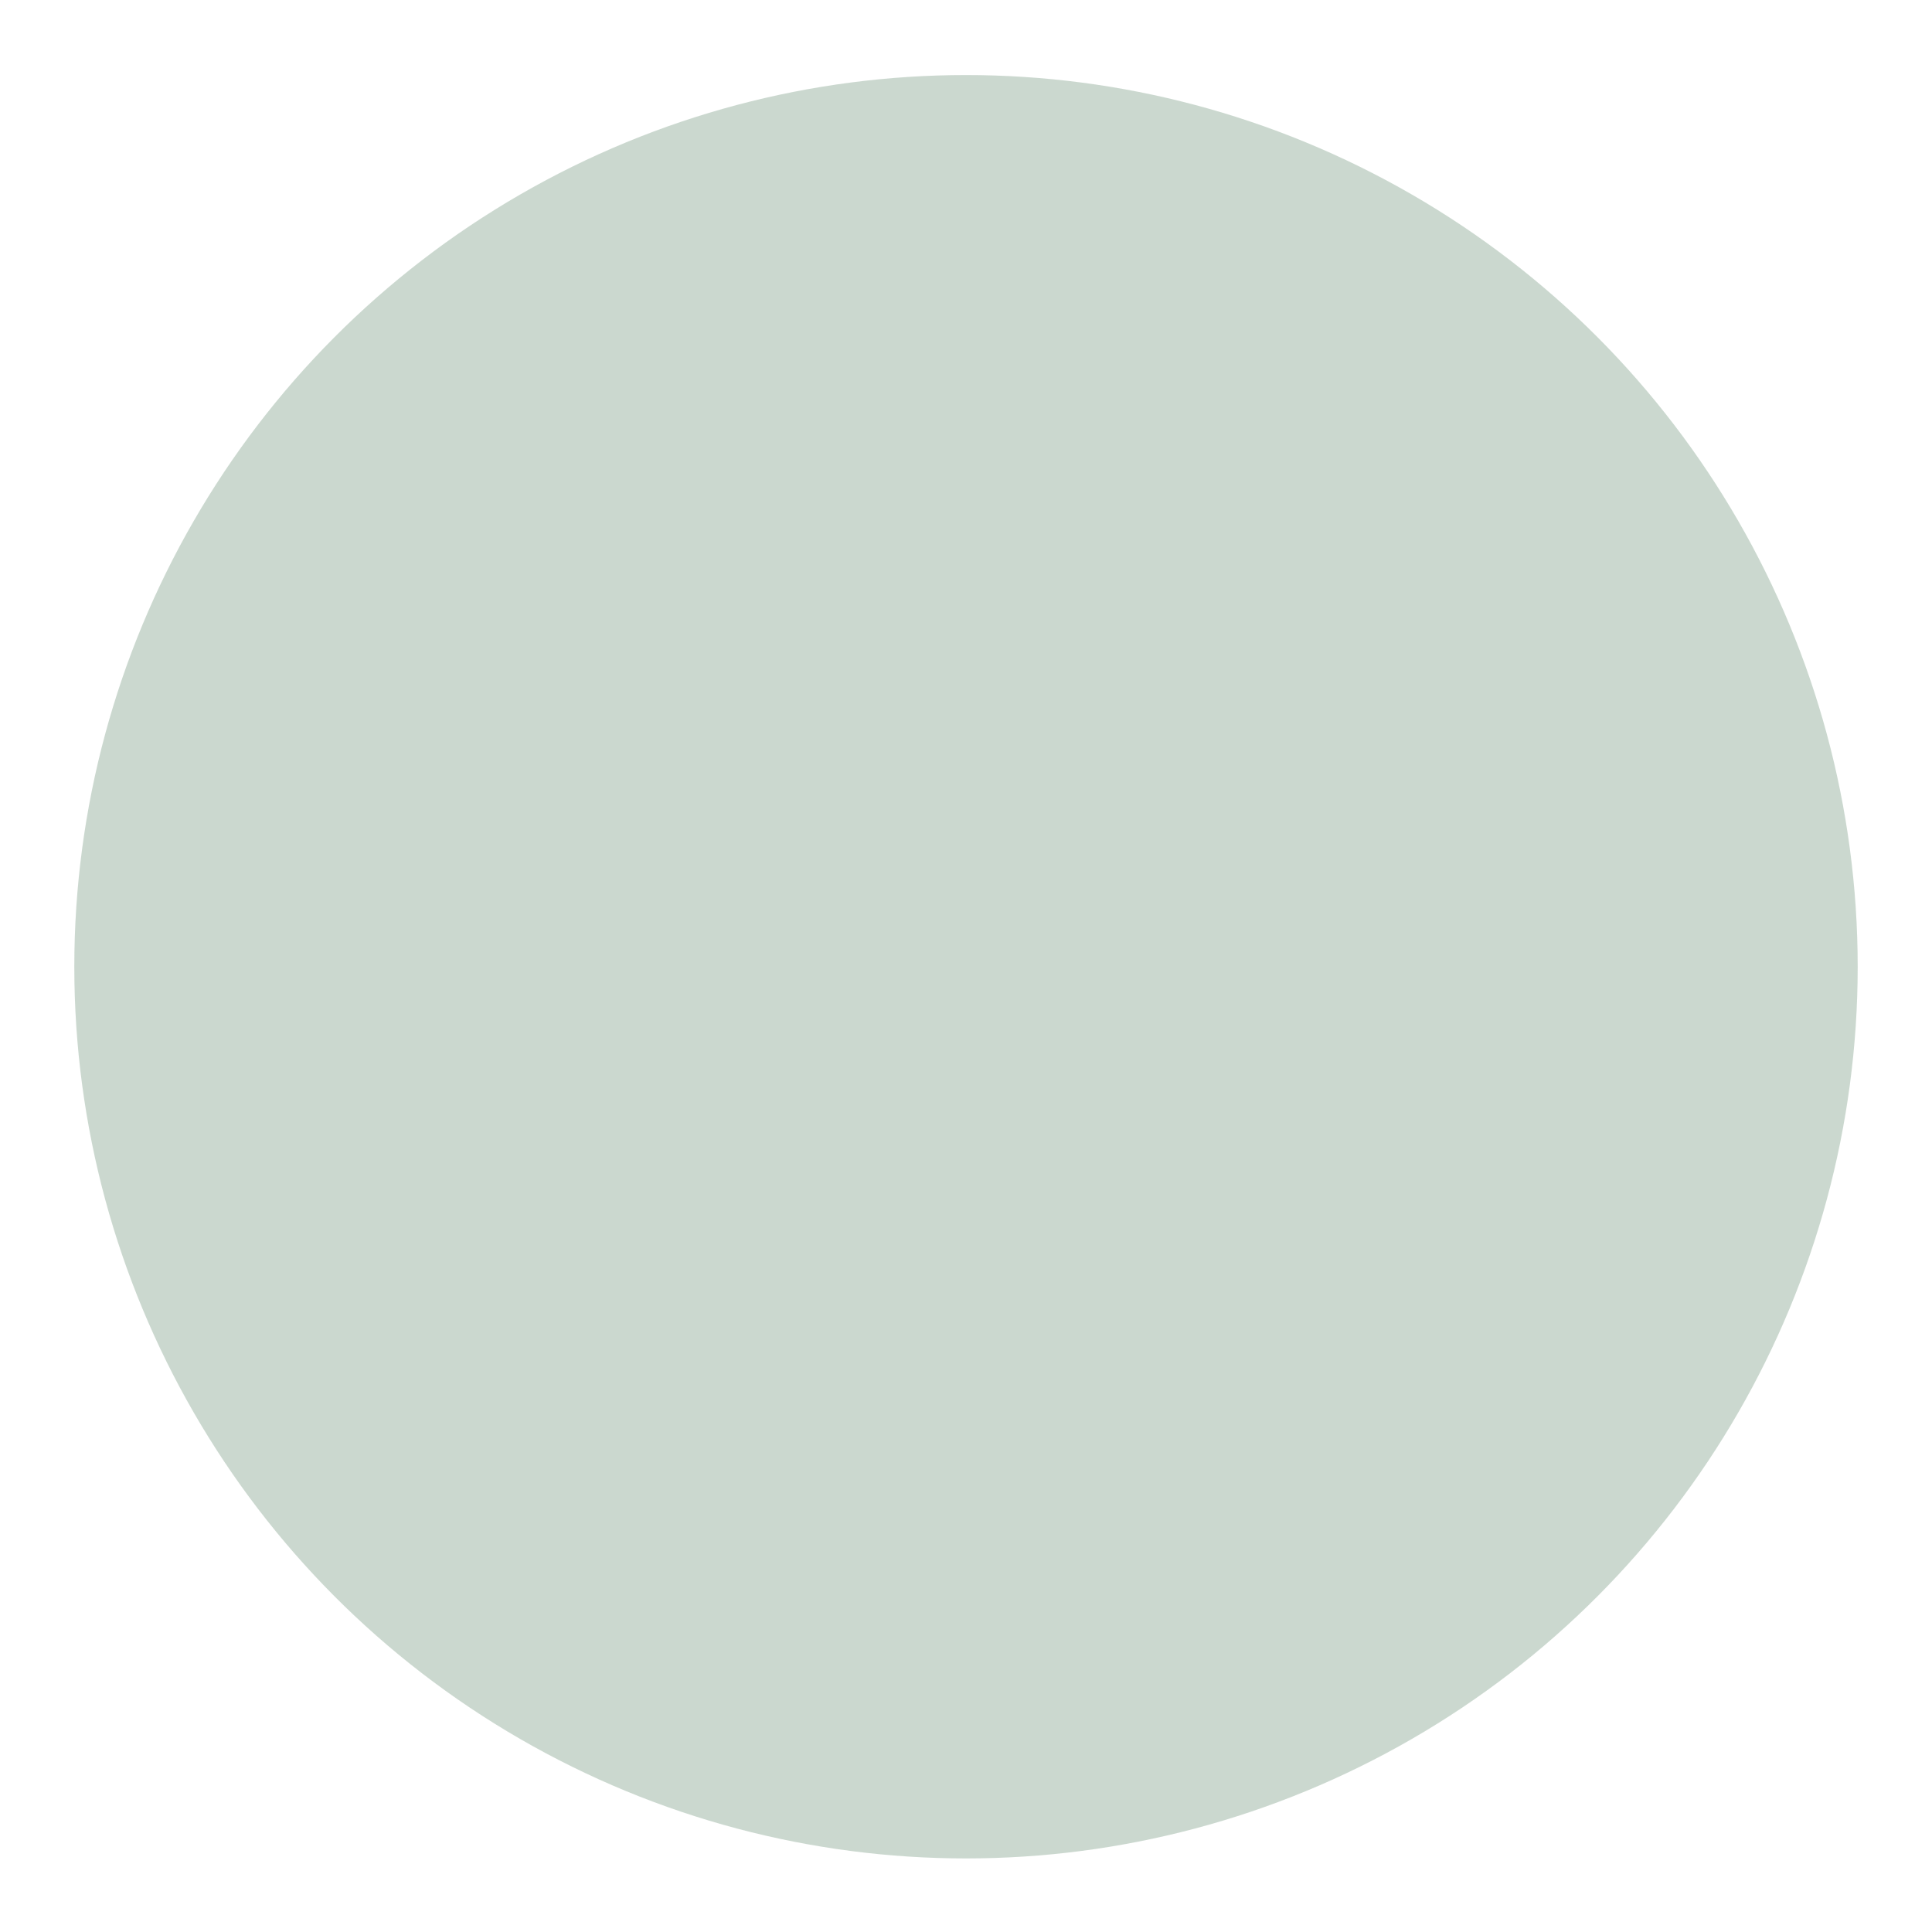 <?xml version="1.0" encoding="UTF-8" standalone="no"?>
<svg
   width="104"
   height="104"
   version="1.1"
   id="svg5"
   sodipodi:docname="corner-ripple.svg"
   inkscape:version="1.1 (c4e8f9ed74, 2021-05-24)"
   xmlns:inkscape="http://www.inkscape.org/namespaces/inkscape"
   xmlns:sodipodi="http://sodipodi.sourceforge.net/DTD/sodipodi-0.dtd"
   xmlns="http://www.w3.org/2000/svg"
   xmlns:svg="http://www.w3.org/2000/svg">
  <defs
     id="defs9" />
  <sodipodi:namedview
     id="namedview7"
     pagecolor="#ffffff"
     bordercolor="#666666"
     borderopacity="1.0"
     inkscape:pageshadow="2"
     inkscape:pageopacity="0.0"
     inkscape:pagecheckerboard="0"
     showgrid="false"
     inkscape:zoom="7.9519231"
     inkscape:cx="27.980653"
     inkscape:cy="52"
     inkscape:window-width="3410"
     inkscape:window-height="1407"
     inkscape:window-x="0"
     inkscape:window-y="1080"
     inkscape:window-maximized="1"
     inkscape:current-layer="g3" />
  <g
     transform="translate(0 -948.36)"
     id="g3">
    <circle
       id="corner-ripple"
       cx="52"
       cy="1000.4"
       fill="#1a73e8"
       opacity="0.25"
       r="48"
       style="fill:#336541;fill-opacity:1" />
  </g>
</svg>
